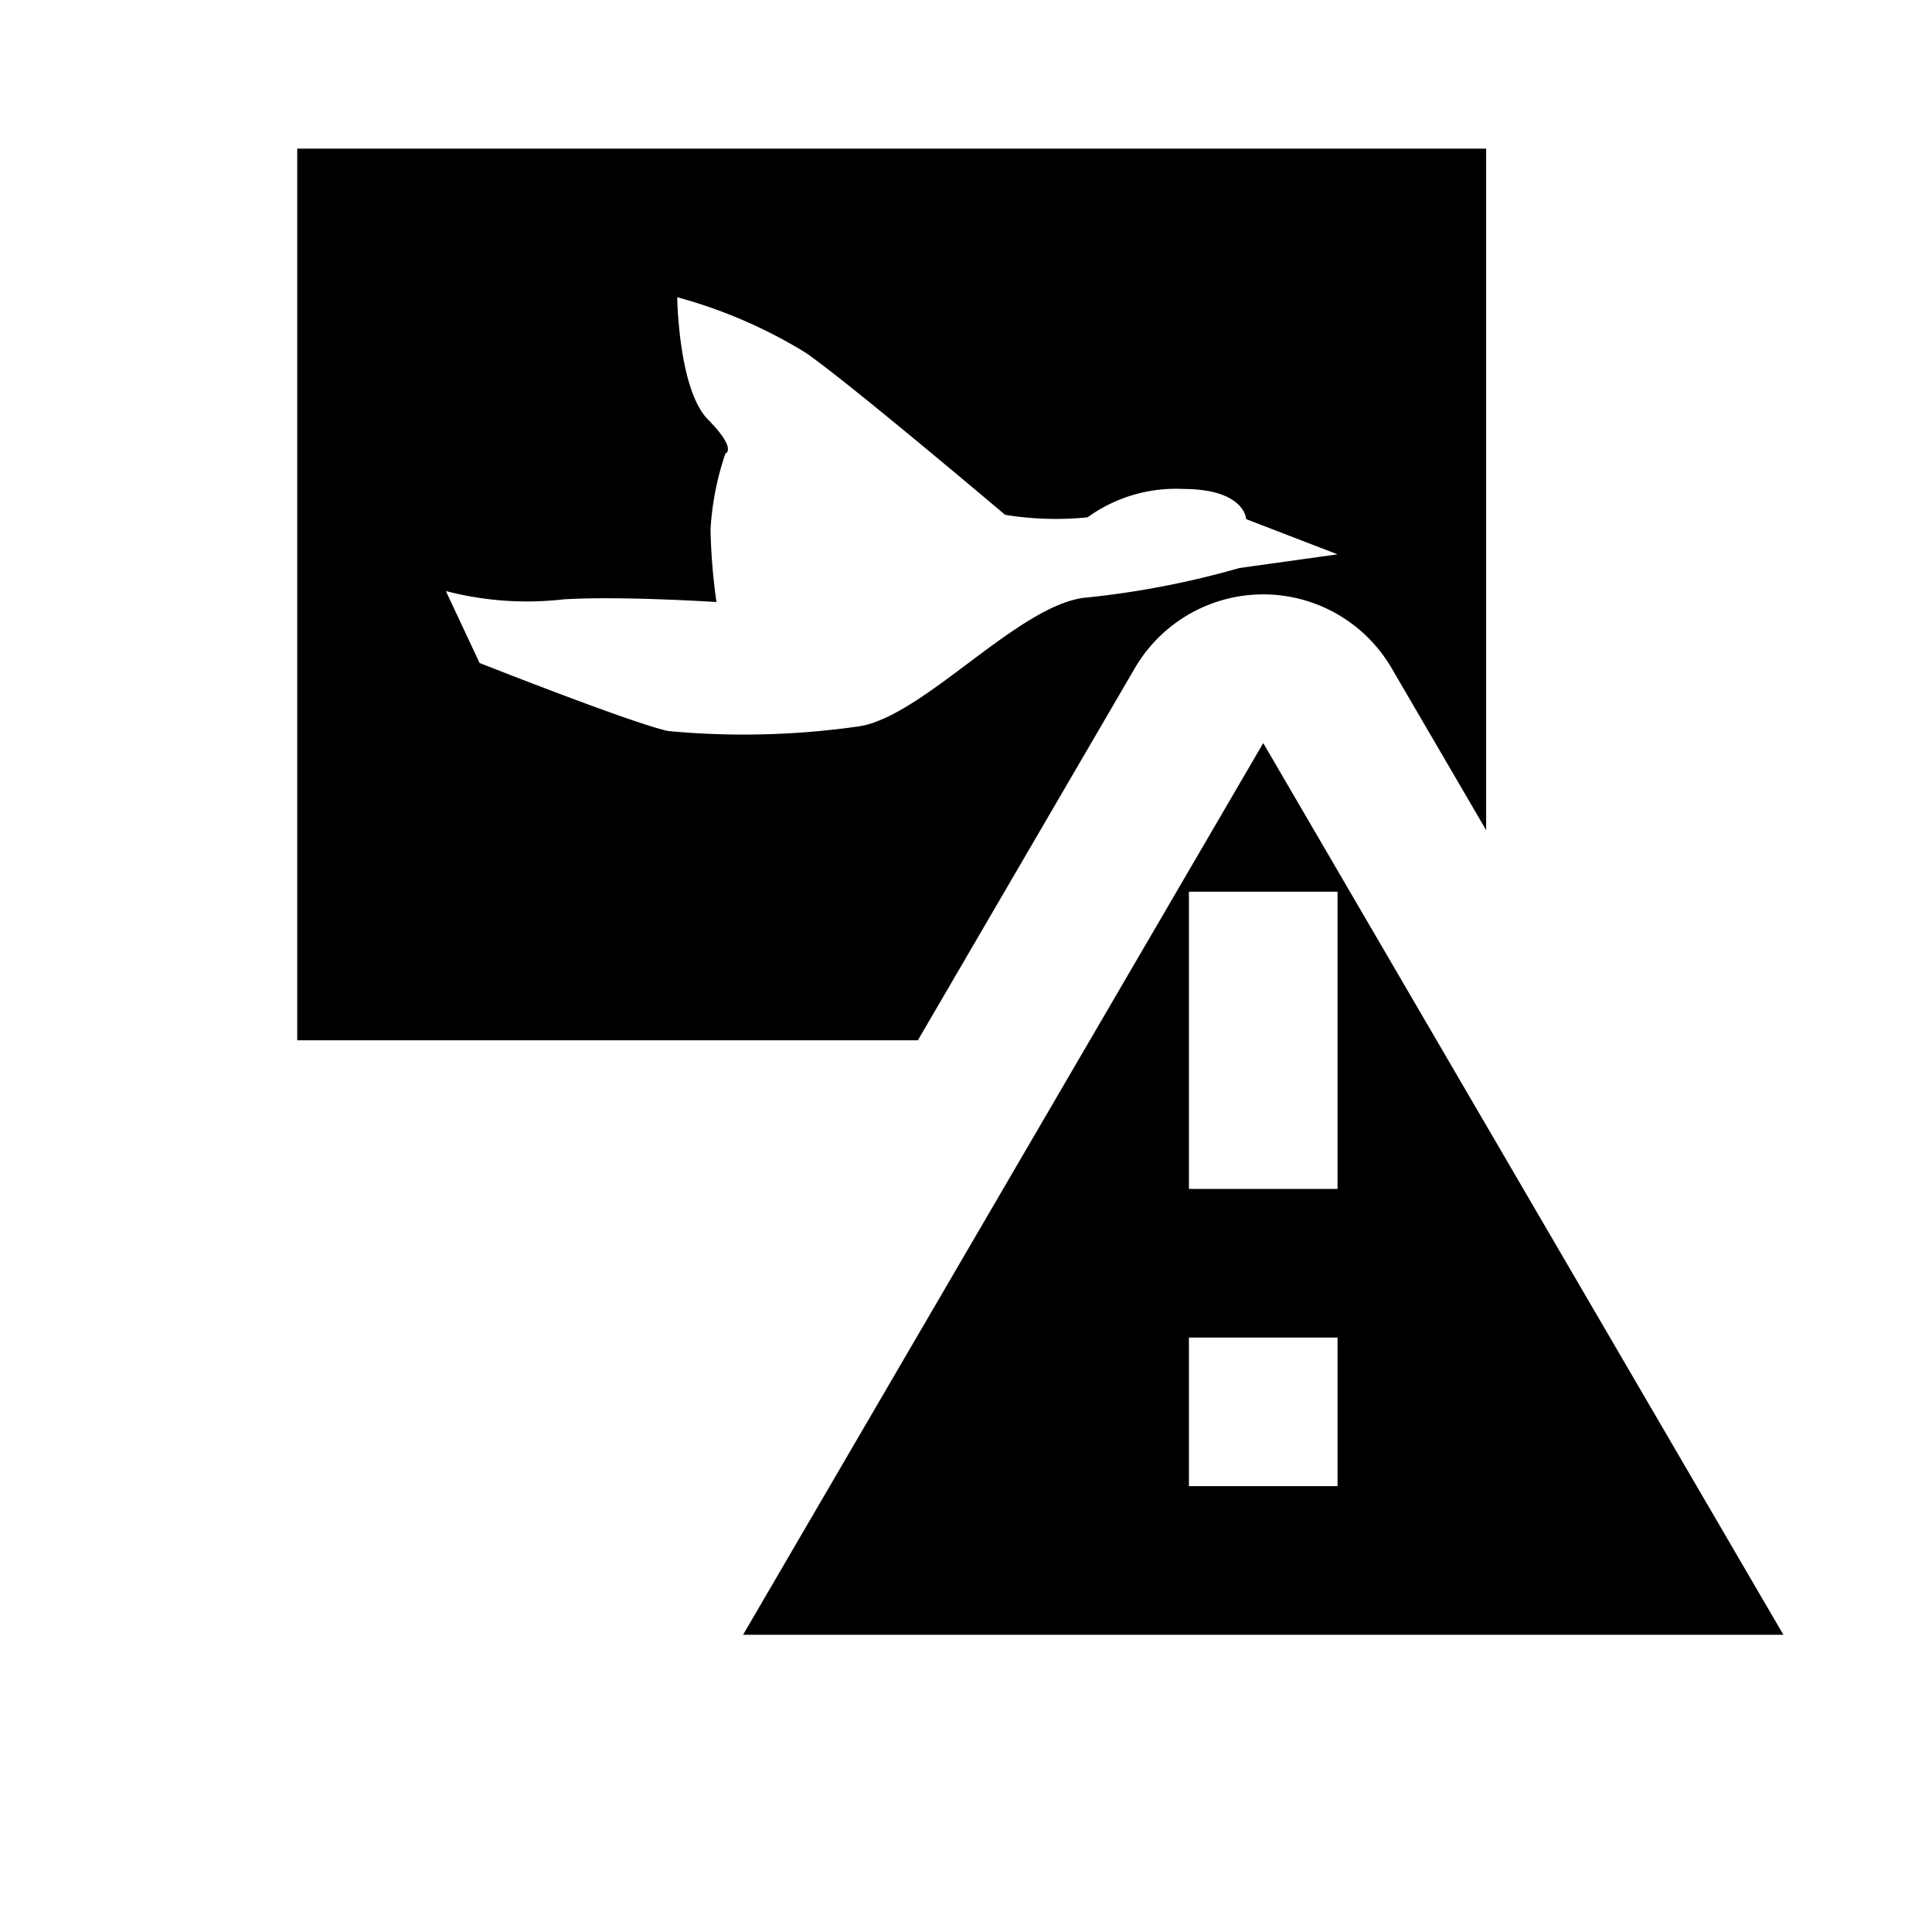 <svg xmlns="http://www.w3.org/2000/svg" viewBox="0 0 13 13"><path d="M7.636 4.496a1 1 0 0 1 1.728 0L10 5.586V1H2v6h4.176zm-3.14.423c-.24-.051-1.269-.458-1.269-.458L3 3.977a2.163 2.163 0 0 0 .791.056c.388-.024 1.03.018 1.03.018a3.97 3.97 0 0 1-.04-.489 1.926 1.926 0 0 1 .1-.51s.083-.026-.117-.229S4.557 2 4.557 2a3.302 3.302 0 0 1 .862.372c.272.185 1.344 1.092 1.344 1.092a2.134 2.134 0 0 0 .555.017 1.013 1.013 0 0 1 .64-.191c.42 0 .427.203.427.203L9 3.73l-.66.092a5.907 5.907 0 0 1-1.022.198c-.46.034-1.115.82-1.556.87a5.45 5.45 0 0 1-1.266.029zM8.5 5L5 11h7zm.5 5H8V9h1zM8 8V6h1v2z"/></svg>